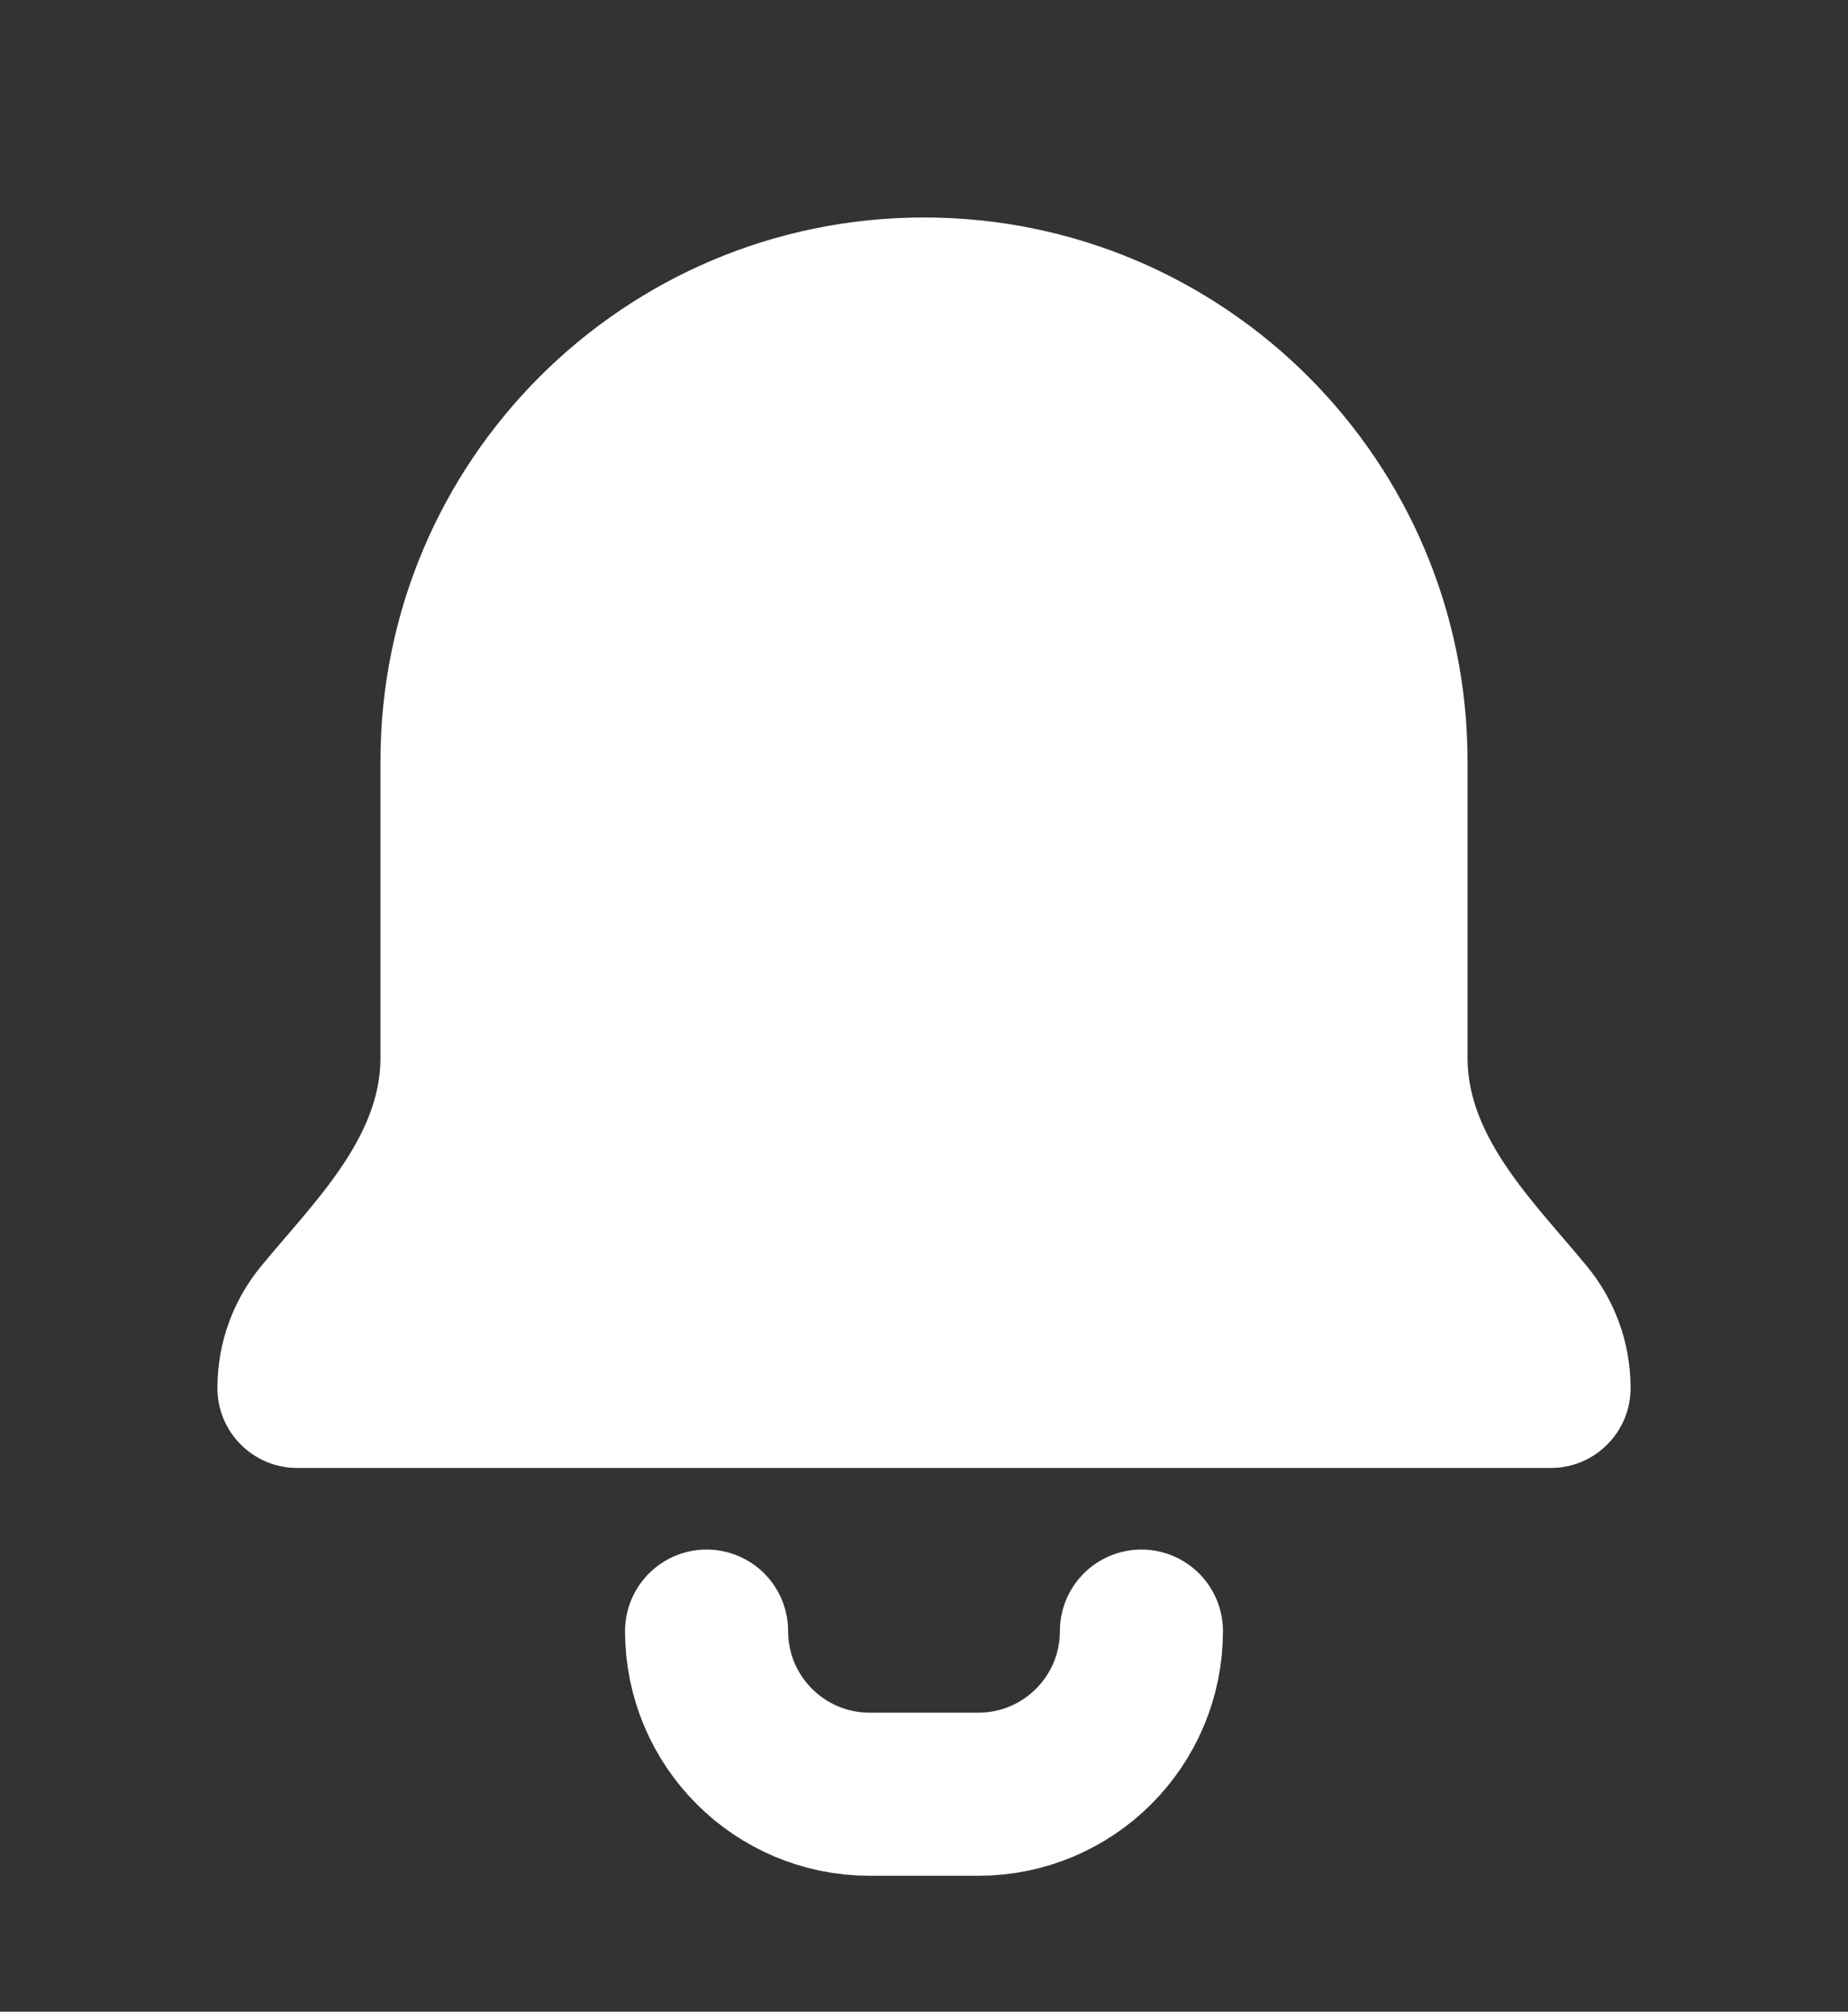<svg width="34" height="37" viewBox="0 0 34 37" fill="none" xmlns="http://www.w3.org/2000/svg">
<rect x="0" y="0" width="34" height="37" fill="#333333" stroke="none"/>
<path d="M17 4C22.523 4 27 8.477 27 14V19.459C27 20.943 28.251 22.142 29.195 23.287C29.698 23.897 30 24.679 30 25.531C30 26.342 29.342 27 28.531 27H5.469C4.658 27 4 26.342 4 25.531C4 24.679 4.302 23.897 4.805 23.287C5.749 22.142 7 20.943 7 19.459V14C7 8.477 11.477 4 17 4Z" fill="white"/>
<path d="M13 30V30C13 31.657 14.343 33 16 33H18C19.657 33 21 31.657 21 30V30" stroke="white" stroke-width="3" stroke-linecap="round" stroke-linejoin="round"/>
</svg>
